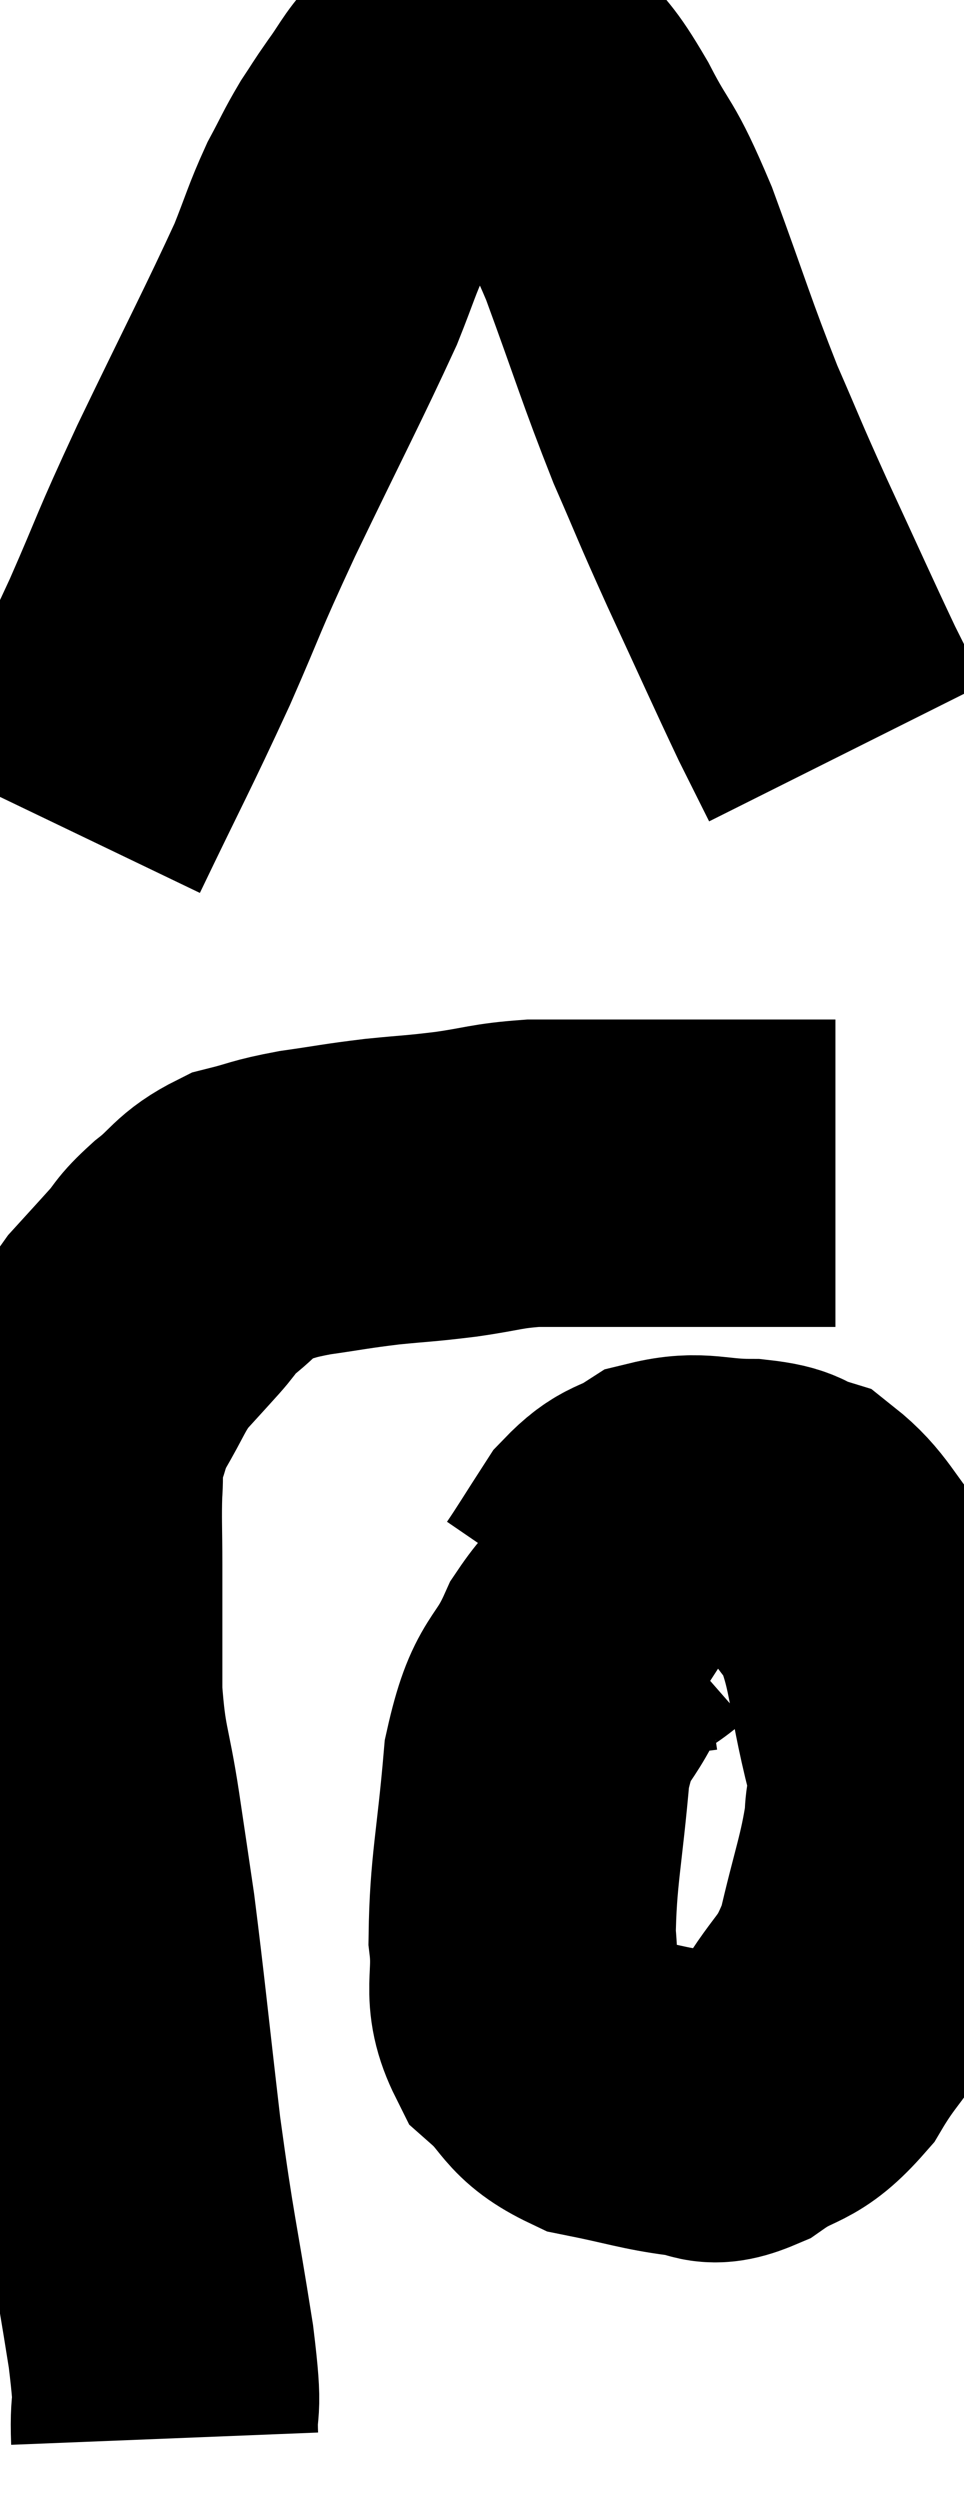 <svg xmlns="http://www.w3.org/2000/svg" viewBox="11.72 3.6 15.693 40.66" width="15.693" height="40.66"><path d="M 14.4 43.26 C 14.37 42.51, 14.49 42.99, 14.34 41.76 C 14.07 40.05, 14.04 40.095, 13.8 38.34 C 13.59 36.54, 13.545 36.045, 13.38 34.74 C 13.26 33.93, 13.275 34.02, 13.14 33.12 C 12.99 32.13, 12.915 32.16, 12.84 31.14 C 12.84 30.09, 12.84 29.865, 12.84 29.04 C 12.84 28.44, 12.825 28.335, 12.84 27.84 C 12.87 27.45, 12.81 27.45, 12.9 27.06 C 13.05 26.67, 12.975 26.73, 13.2 26.28 C 13.5 25.77, 13.5 25.68, 13.8 25.26 C 14.1 24.93, 14.13 24.9, 14.4 24.6 C 14.64 24.33, 14.55 24.36, 14.88 24.06 C 15.3 23.73, 15.27 23.625, 15.72 23.4 C 16.2 23.28, 16.125 23.265, 16.68 23.16 C 17.31 23.07, 17.325 23.055, 17.94 22.98 C 18.54 22.92, 18.525 22.935, 19.14 22.86 C 19.77 22.77, 19.785 22.725, 20.4 22.68 C 21 22.68, 20.985 22.68, 21.6 22.68 C 22.23 22.68, 22.275 22.68, 22.86 22.68 C 23.4 22.68, 23.565 22.68, 23.94 22.68 C 24.15 22.68, 24.18 22.68, 24.36 22.68 C 24.51 22.68, 24.54 22.68, 24.66 22.68 C 24.75 22.68, 24.675 22.68, 24.84 22.68 C 25.08 22.68, 25.2 22.68, 25.32 22.68 C 25.32 22.68, 25.32 22.68, 25.32 22.68 L 25.32 22.68" fill="none" stroke="black" stroke-width="5"></path><path d="M 12.72 17.04 C 13.44 15.54, 13.53 15.405, 14.16 14.04 C 14.7 12.81, 14.565 13.035, 15.24 11.58 C 16.05 9.9, 16.335 9.36, 16.86 8.22 C 17.1 7.62, 17.115 7.515, 17.34 7.02 C 17.55 6.63, 17.565 6.57, 17.76 6.24 C 17.94 5.97, 17.91 6, 18.12 5.7 C 18.36 5.37, 18.39 5.265, 18.6 5.04 C 18.78 4.92, 18.75 4.905, 18.96 4.8 C 19.2 4.71, 19.215 4.665, 19.44 4.62 C 19.65 4.62, 19.635 4.575, 19.86 4.62 C 20.1 4.71, 20.04 4.5, 20.34 4.8 C 20.7 5.31, 20.655 5.13, 21.06 5.82 C 21.51 6.69, 21.465 6.39, 21.96 7.56 C 22.5 9.03, 22.56 9.285, 23.04 10.5 C 23.46 11.46, 23.385 11.325, 23.88 12.42 C 24.45 13.65, 24.615 14.025, 25.02 14.88 C 25.26 15.36, 25.38 15.6, 25.5 15.84 L 25.5 15.84" fill="none" stroke="black" stroke-width="5"></path><path d="M 23.04 29.58 C 22.62 29.64, 22.65 29.46, 22.2 29.7 C 21.72 30.12, 21.675 29.895, 21.24 30.54 C 20.85 31.41, 20.715 31.14, 20.46 32.28 C 20.34 33.69, 20.235 34.02, 20.22 35.1 C 20.31 35.85, 20.1 36, 20.4 36.6 C 20.91 37.05, 20.79 37.2, 21.42 37.5 C 22.17 37.65, 22.35 37.725, 22.92 37.8 C 23.31 37.8, 23.205 38.01, 23.7 37.8 C 24.3 37.38, 24.36 37.575, 24.9 36.96 C 25.38 36.15, 25.5 36.27, 25.86 35.34 C 26.1 34.29, 26.22 34.035, 26.34 33.24 C 26.34 32.7, 26.505 33.075, 26.34 32.16 C 26.01 30.87, 26.085 30.51, 25.68 29.58 C 25.2 29.01, 25.155 28.785, 24.72 28.44 C 24.33 28.32, 24.48 28.26, 23.94 28.2 C 23.25 28.2, 23.115 28.065, 22.56 28.2 C 22.14 28.47, 22.095 28.35, 21.72 28.74 C 21.39 29.25, 21.255 29.475, 21.06 29.76 C 21 29.82, 20.97 29.85, 20.94 29.88 L 20.94 29.88" fill="none" stroke="black" stroke-width="5"></path></svg>